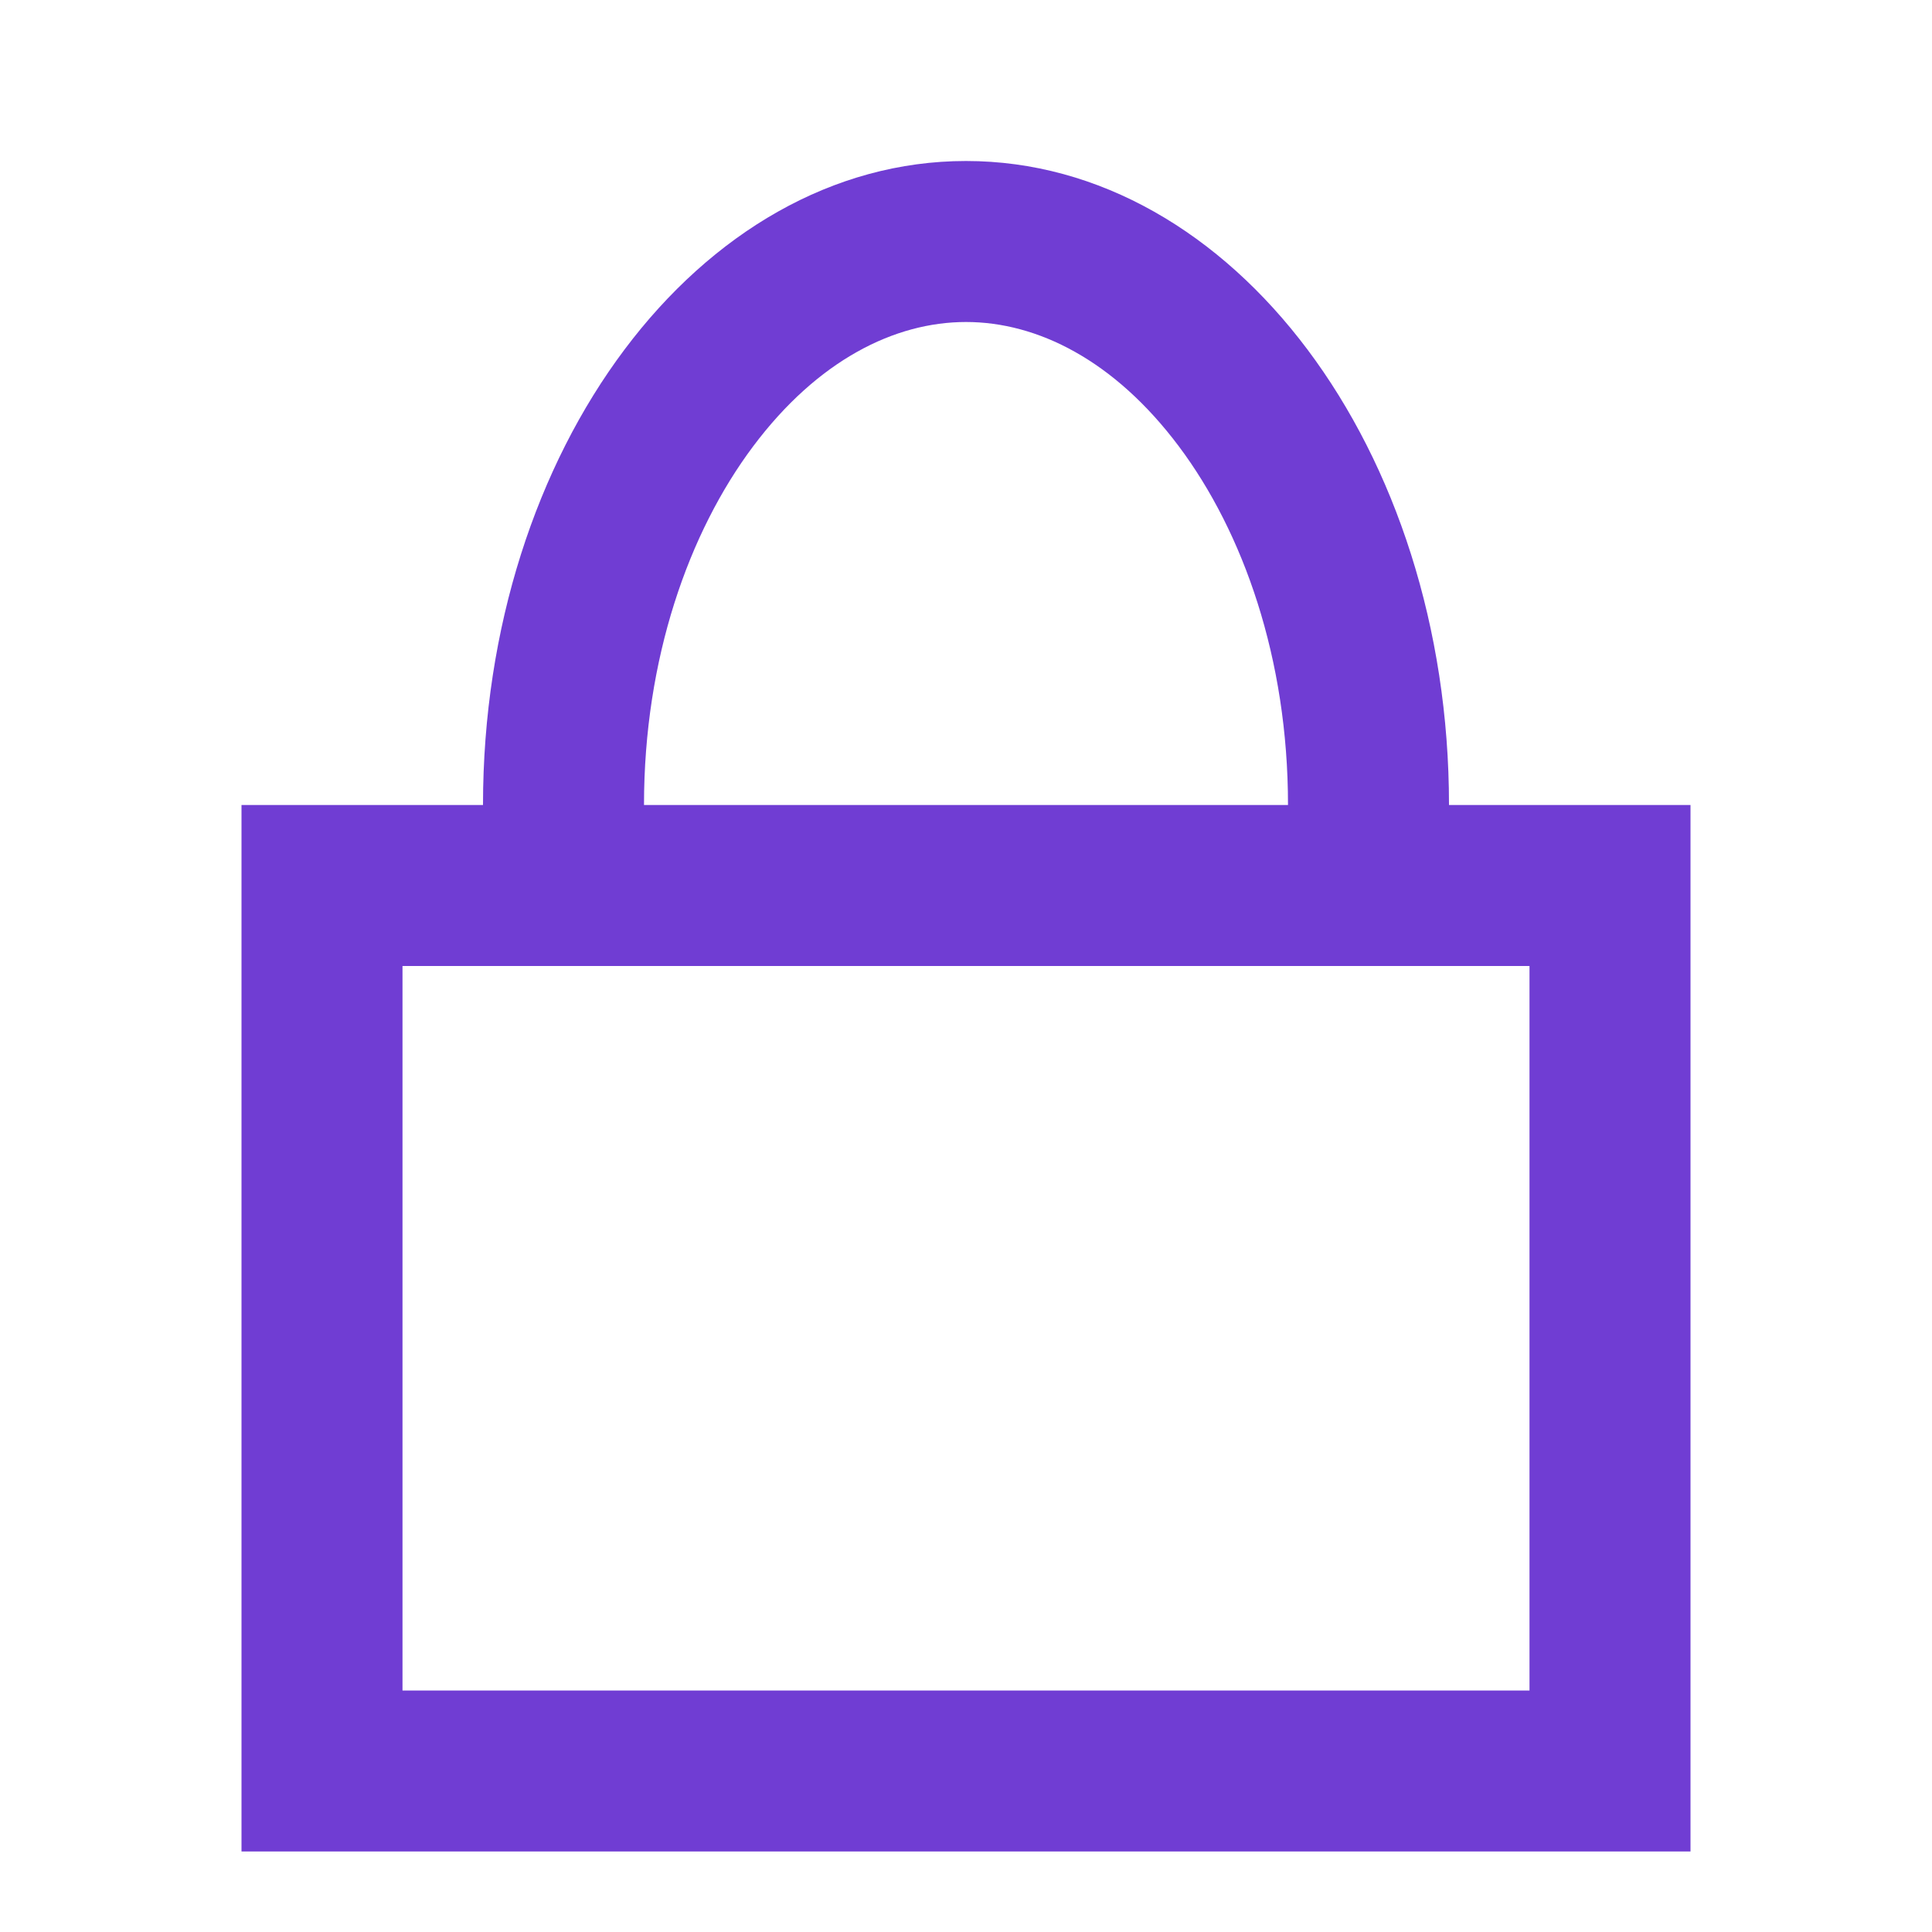 <svg width="24" height="24" viewBox="0 0 24 24" fill="none" xmlns="http://www.w3.org/2000/svg">
<path fill-rule="evenodd" clip-rule="evenodd" d="M12 2C15.314 2 18 5.582 18 10H19H21V12V21V23H19H5H3V21V12V10H5H6C6 5.582 8.686 2 12 2ZM8 10H11.5H16C16 8.182 15.445 6.613 14.643 5.543C13.841 4.474 12.886 4 12 4C11.114 4 10.159 4.474 9.357 5.543C8.555 6.613 8 8.182 8 10ZM11.5 12H7H5V14V19V21H7H17H19V19V14V12H17H11.611H11.5Z" fill="#703DD3"/>
</svg>

